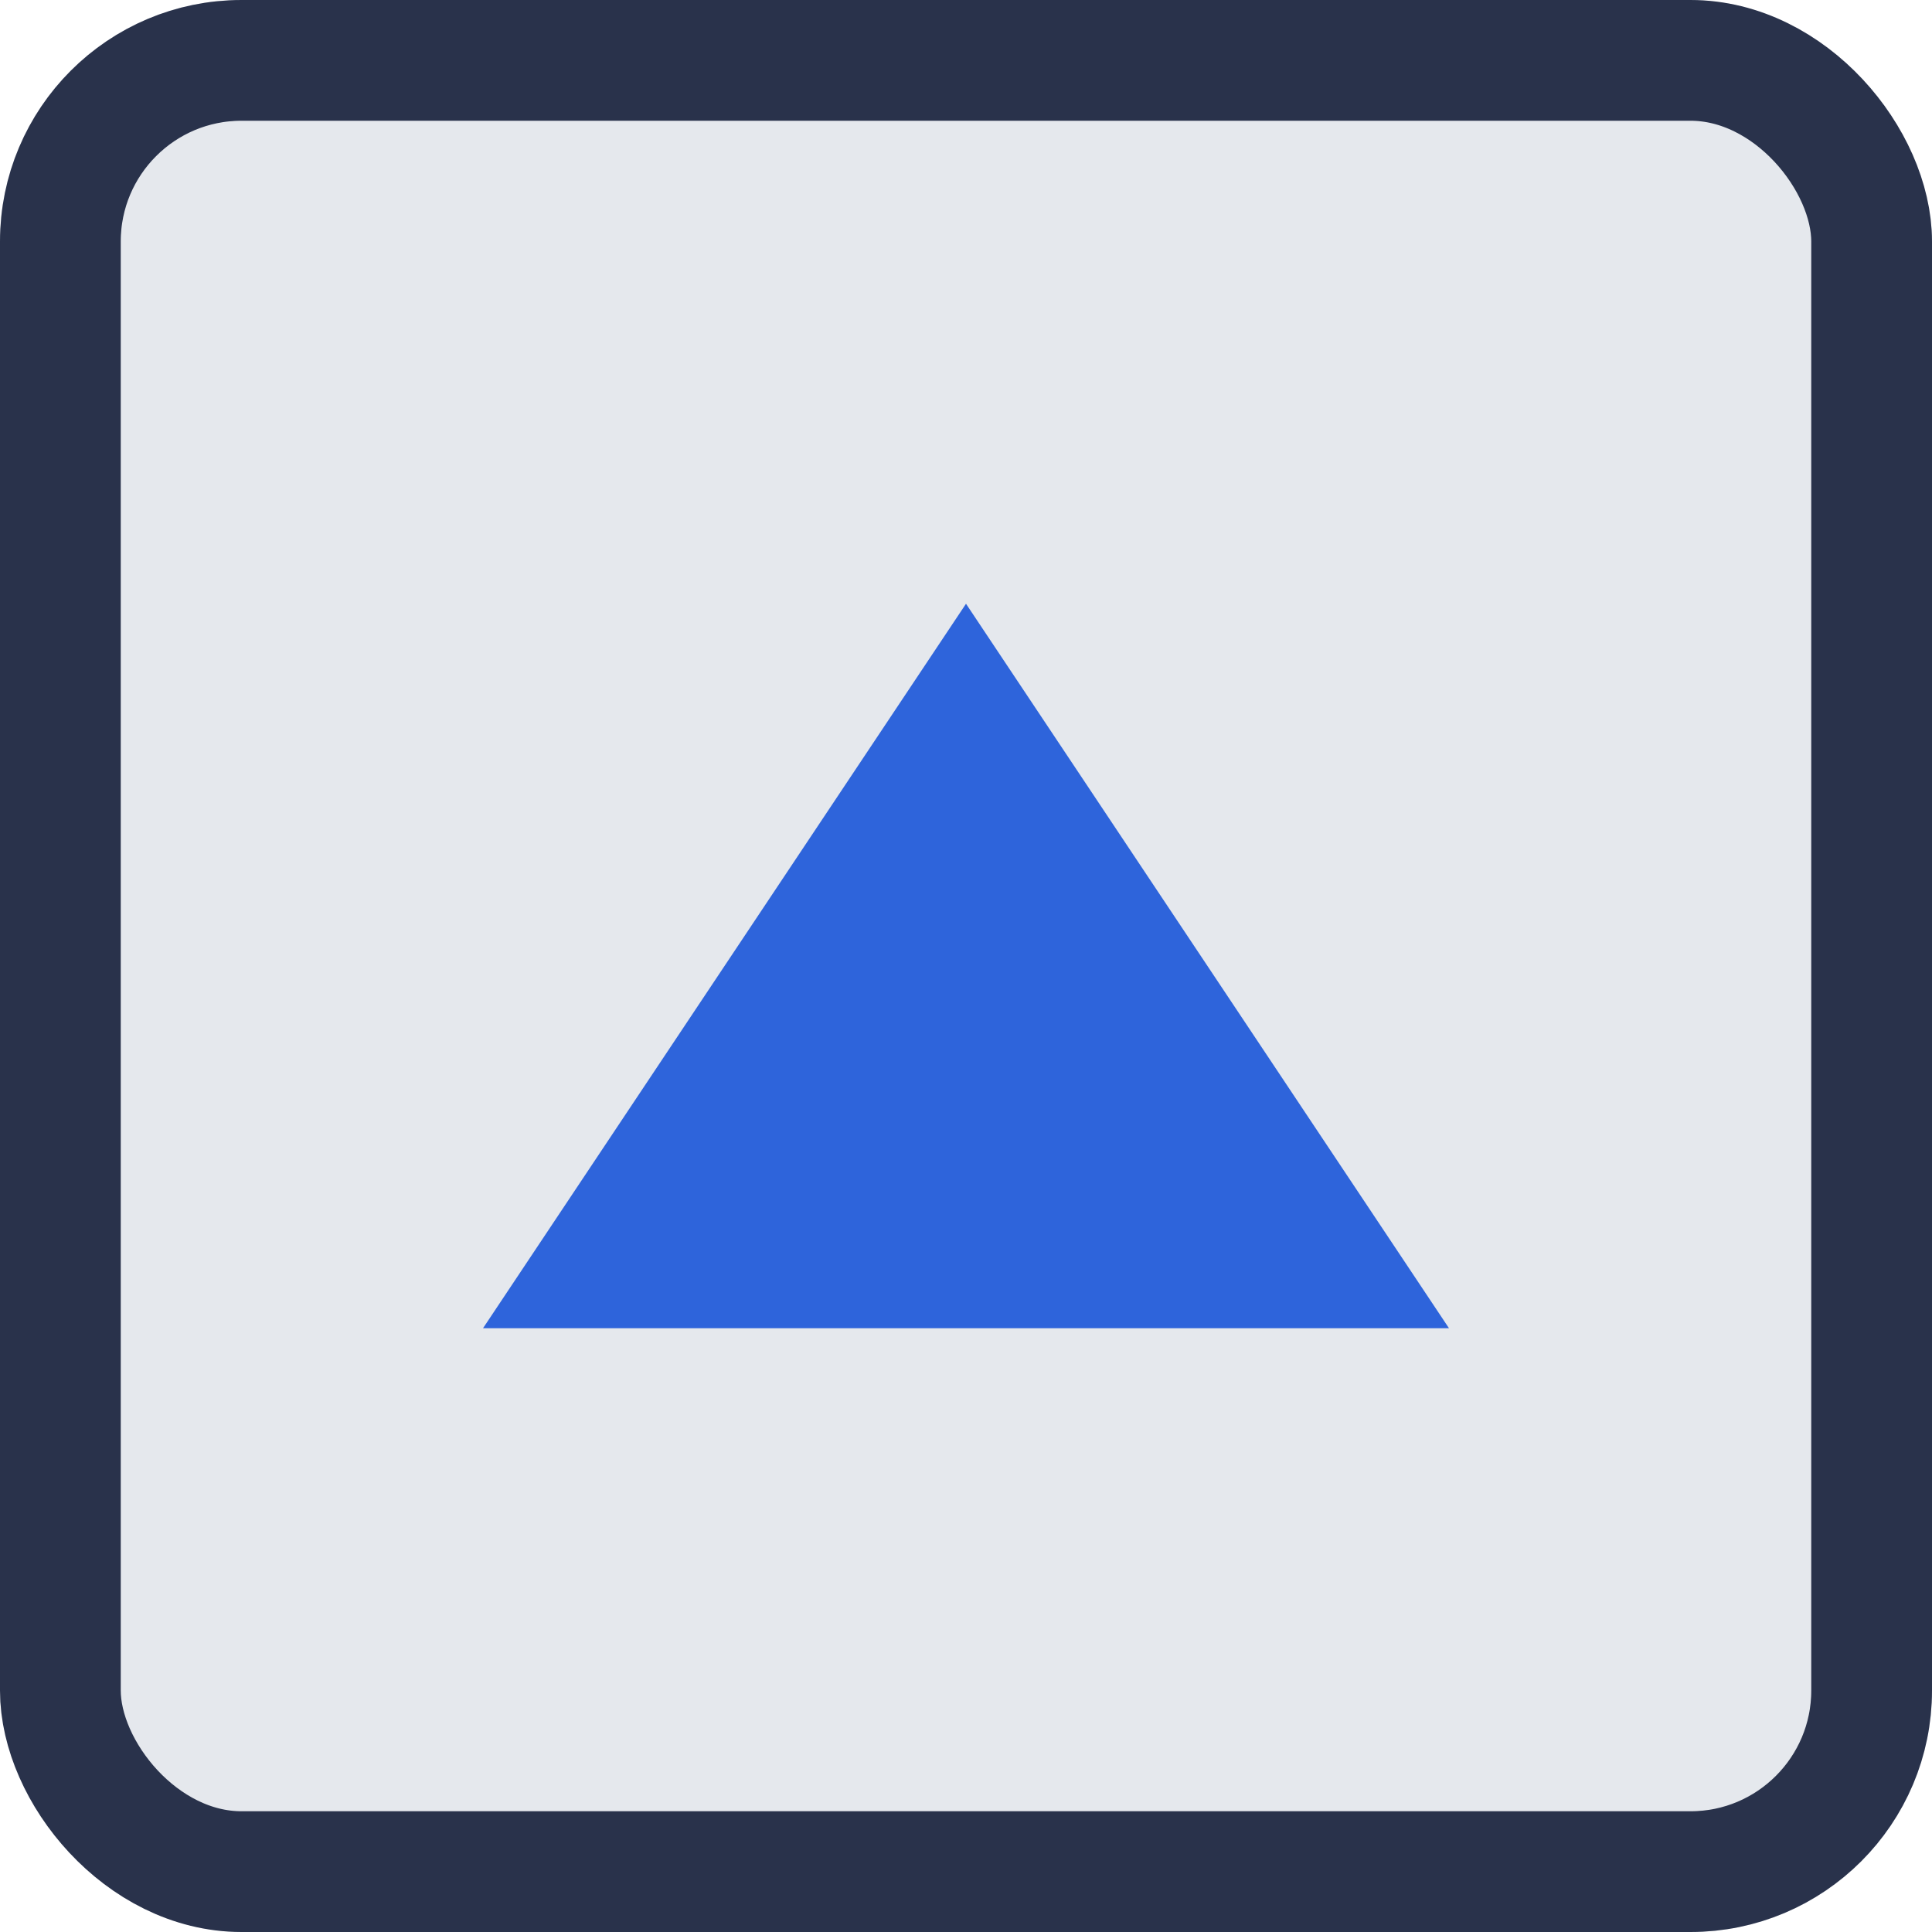 <svg id="Component_292_3" data-name="Component 292 – 3" xmlns="http://www.w3.org/2000/svg" width="16" height="16" viewBox="0 0 16 16">
  <g id="Rectangle_2498" data-name="Rectangle 2498" fill="#e5e8ed" stroke="#29324b" stroke-width="1">
    <rect width="16" height="16" rx="2" stroke="none"/>
    <rect x="0.5" y="0.5" width="15" height="15" rx="1.5" fill="none"/>
  </g>
  <rect id="Rectangle_2502" data-name="Rectangle 2502" width="16" height="16" fill="none"/>
  <path id="Polygon_9" data-name="Polygon 9" d="M4,0,8,6H0Z" transform="translate(4 5)" fill="#2e64db"/>
</svg>
